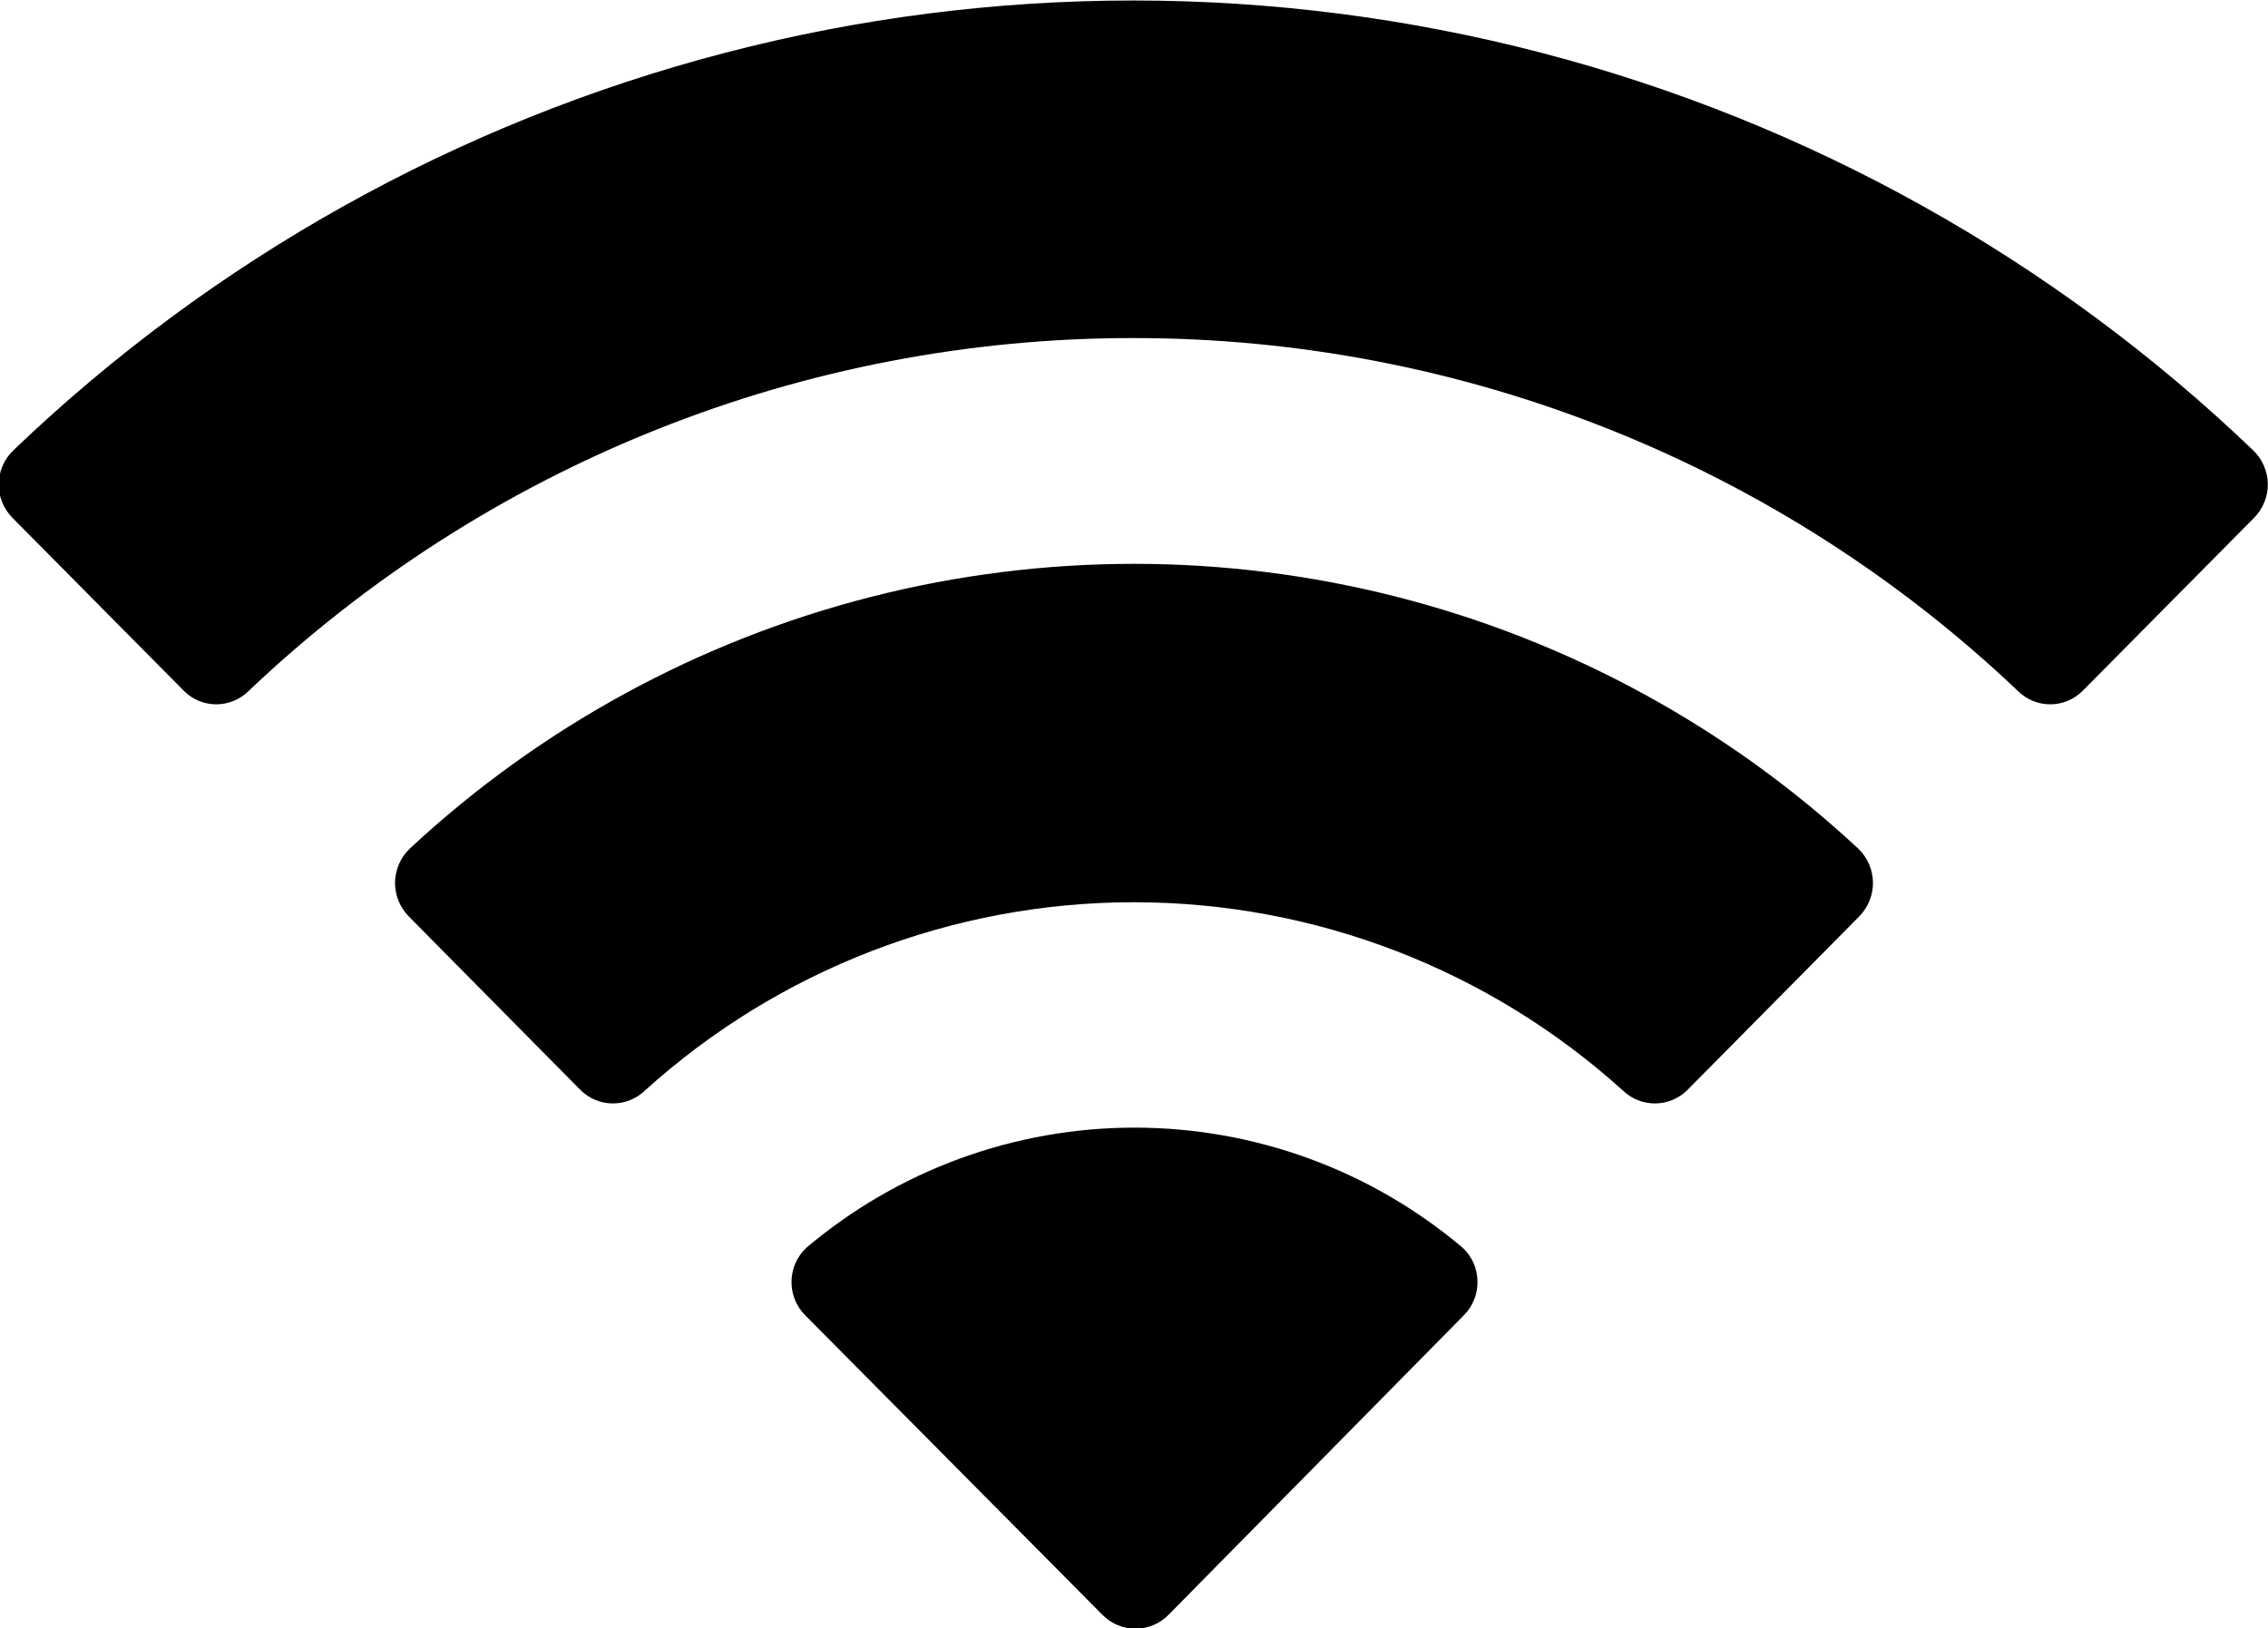 <svg xmlns="http://www.w3.org/2000/svg" xmlns:xlink="http://www.w3.org/1999/xlink" width="15.272" height="10.966" viewBox="0 0 15.272 10.966">
  <defs>
    <clipPath id="clip-path">
      <path id="Shape" d="M323.33-24.392a8.64,8.64,0,0,1,5.953,2.378.308.308,0,0,0,.433,0l1.156-1.167a.322.322,0,0,0,.093-.229.322.322,0,0,0-.1-.227,10.9,10.9,0,0,0-15.08,0,.322.322,0,0,0-.1.227.322.322,0,0,0,.093.229l1.156,1.167a.308.308,0,0,0,.433,0,8.641,8.641,0,0,1,5.954-2.378Zm0,3.8a4.907,4.907,0,0,1,3.294,1.27.31.31,0,0,0,.433-.006l1.155-1.167a.322.322,0,0,0,.094-.23.322.322,0,0,0-.1-.229,7.159,7.159,0,0,0-9.752,0,.322.322,0,0,0-.1.229.322.322,0,0,0,.094.23l1.154,1.167a.31.31,0,0,0,.433.006,4.907,4.907,0,0,1,3.292-1.27Zm2.219,2.784a.314.314,0,0,0,.094-.231.314.314,0,0,0-.1-.226,3.422,3.422,0,0,0-4.419,0,.314.314,0,0,0-.1.226.314.314,0,0,0,.094.231l2,2.016a.311.311,0,0,0,.222.093.312.312,0,0,0,.222-.093Z" transform="translate(0 44)" fill="none"/>
    </clipPath>
  </defs>
  <g id="Wifi" transform="translate(-315.694 -17.331)" clip-path="url(#clip-path)">
    <path id="Fill" d="M310.694-31.669h25.272V-10.7H310.694Z" transform="translate(0 44)"/>
  </g>
</svg>
